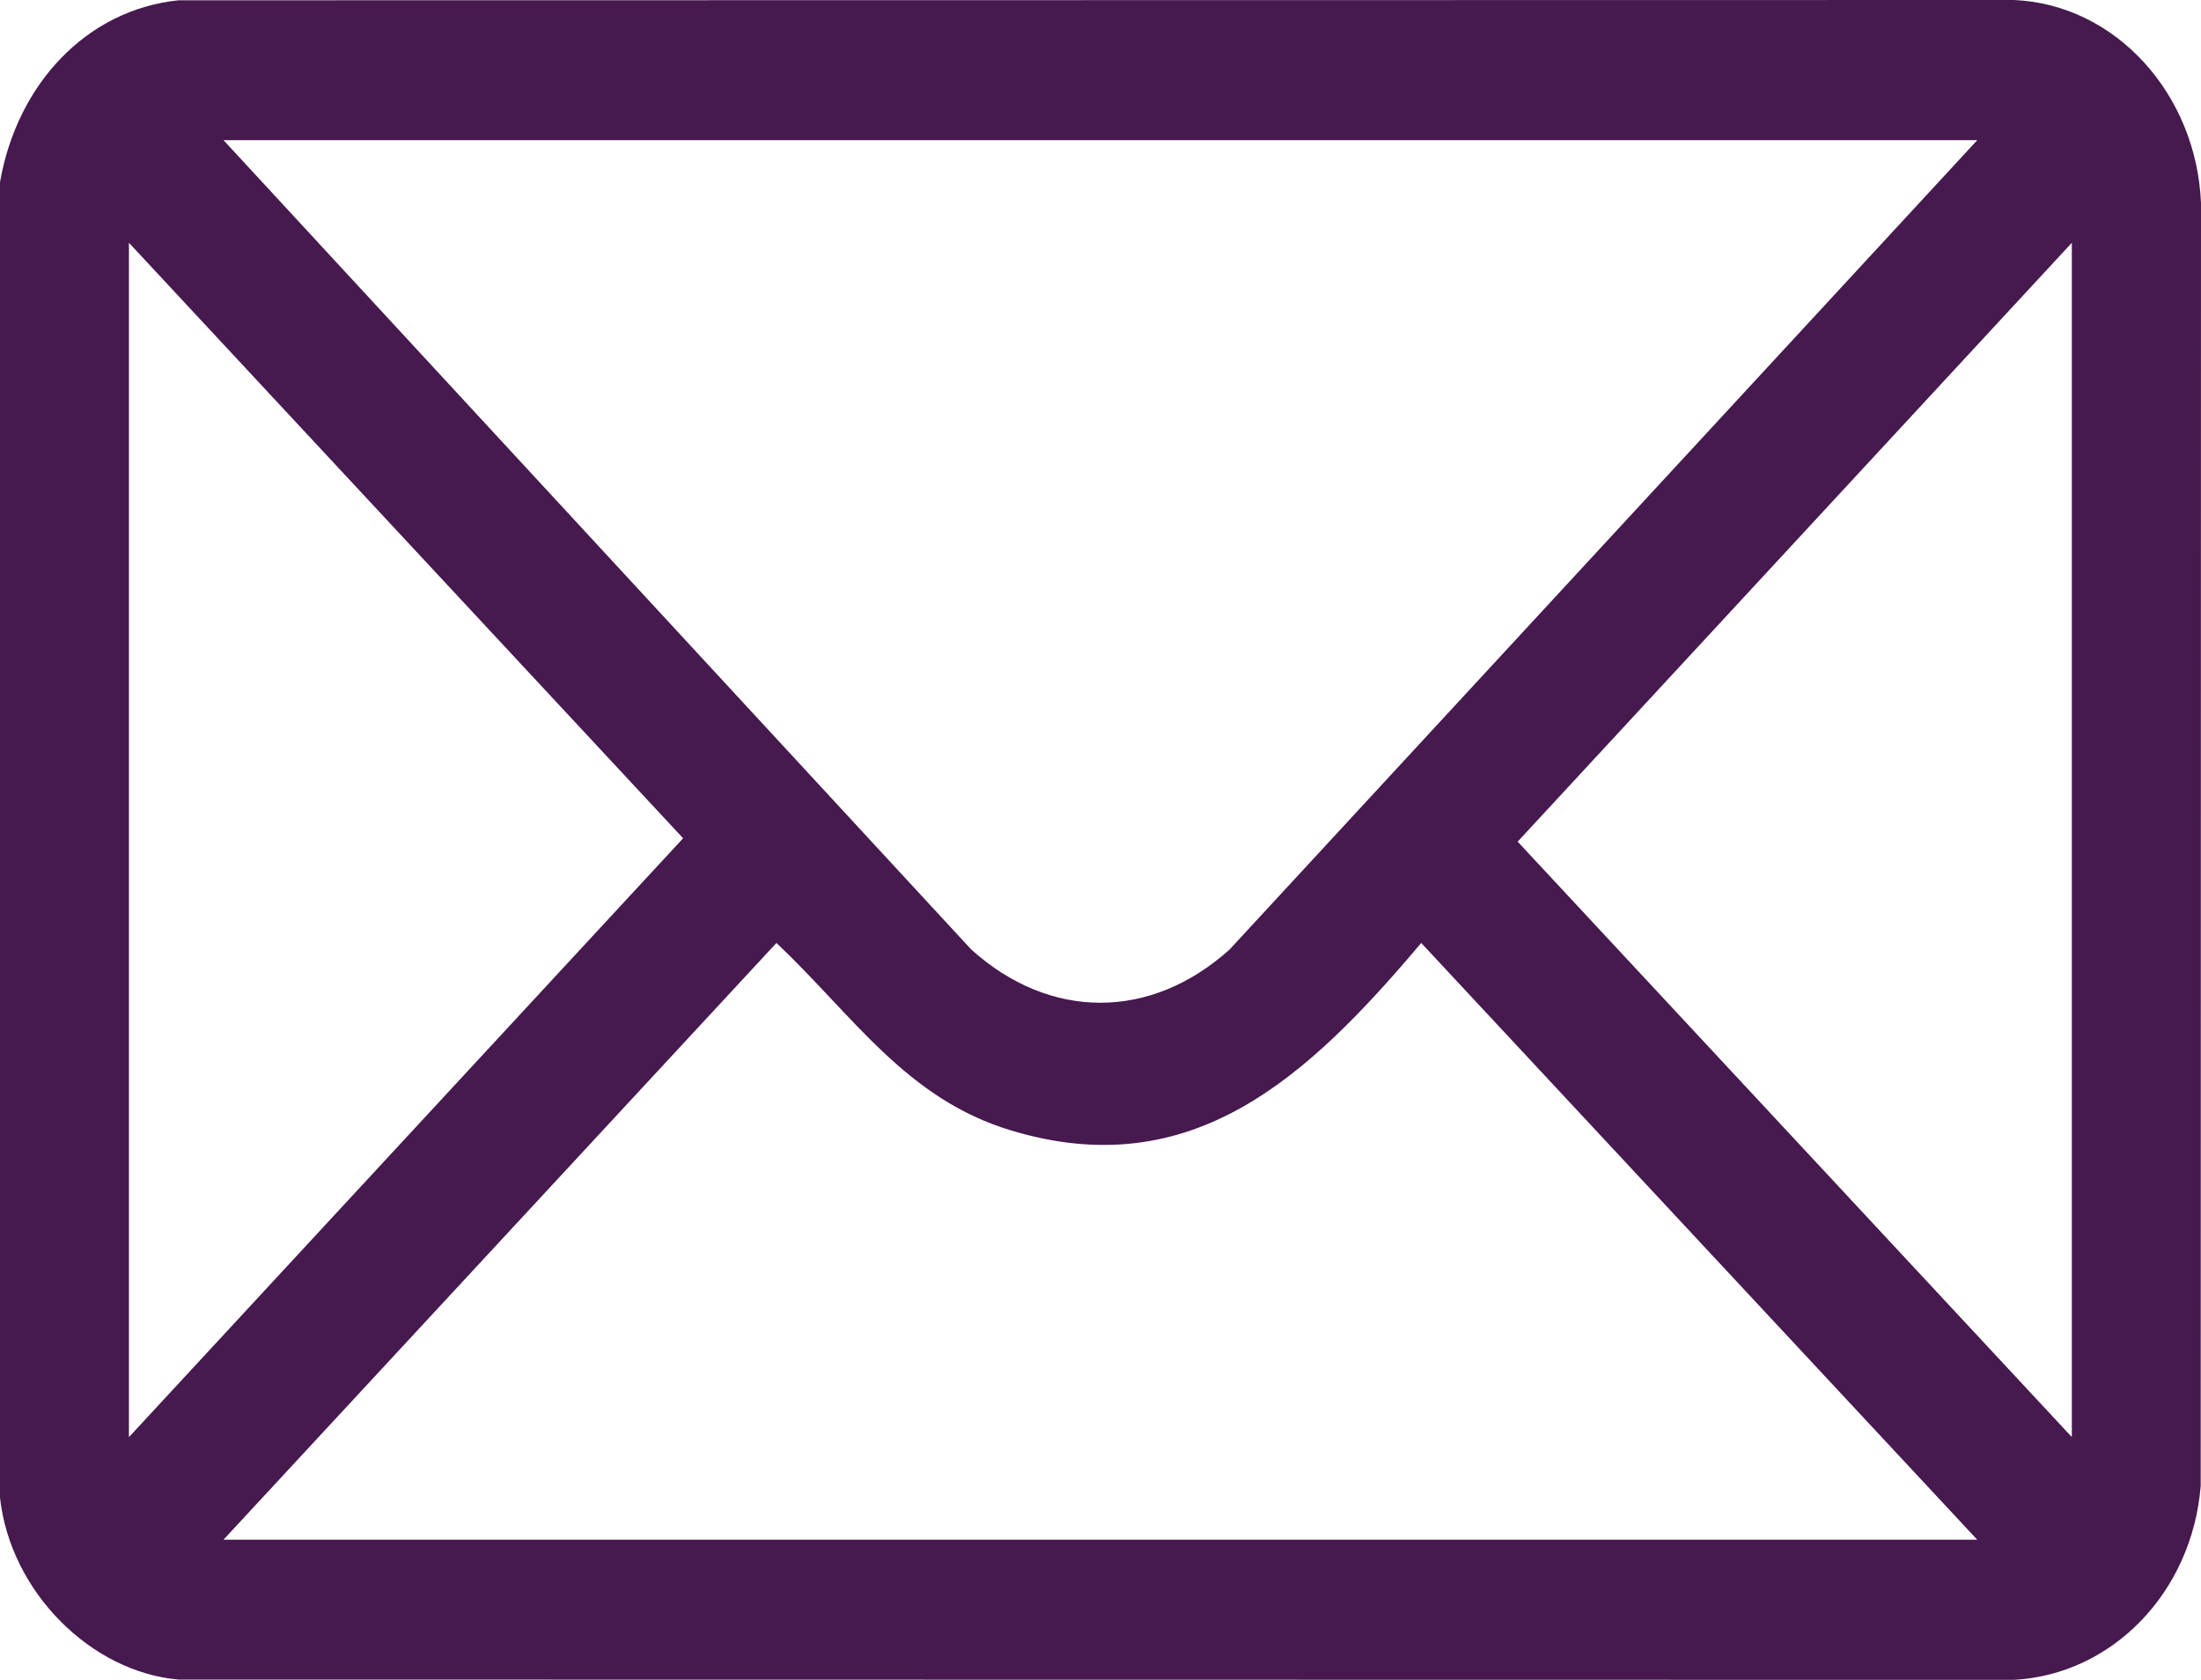 <svg width="38" height="29" viewBox="0 0 38 29" fill="none" xmlns="http://www.w3.org/2000/svg">
<g clip-path="url(#clip0_87_339)">
<path d="M0 25.856V3.145C0.293 1.461 1.484 0.172 3.081 0.005L34.772 0C36.521 0.076 37.919 1.615 38 3.503L37.995 25.652C37.845 27.49 36.47 28.905 34.772 28.999L3.081 28.994C1.582 28.865 0.181 27.491 0 25.854L0 25.856ZM34.137 2.42H3.859L16.771 16.394C18.132 17.616 19.865 17.615 21.226 16.394L34.137 2.42ZM2.226 24.809L11.794 14.471L2.226 4.191V24.808V24.809ZM35.77 24.809V4.191L26.202 14.529L35.77 24.808V24.809ZM34.137 26.58L24.537 16.278C22.58 18.596 20.582 20.457 17.457 19.515C15.643 18.968 14.739 17.539 13.405 16.278L3.858 26.58H34.136H34.137Z" fill="#46194F"/>
</g>
<defs>
<clipPath id="clip0_87_339">
<rect width="38" height="29" fill="white"/>
</clipPath>
</defs>
</svg>
